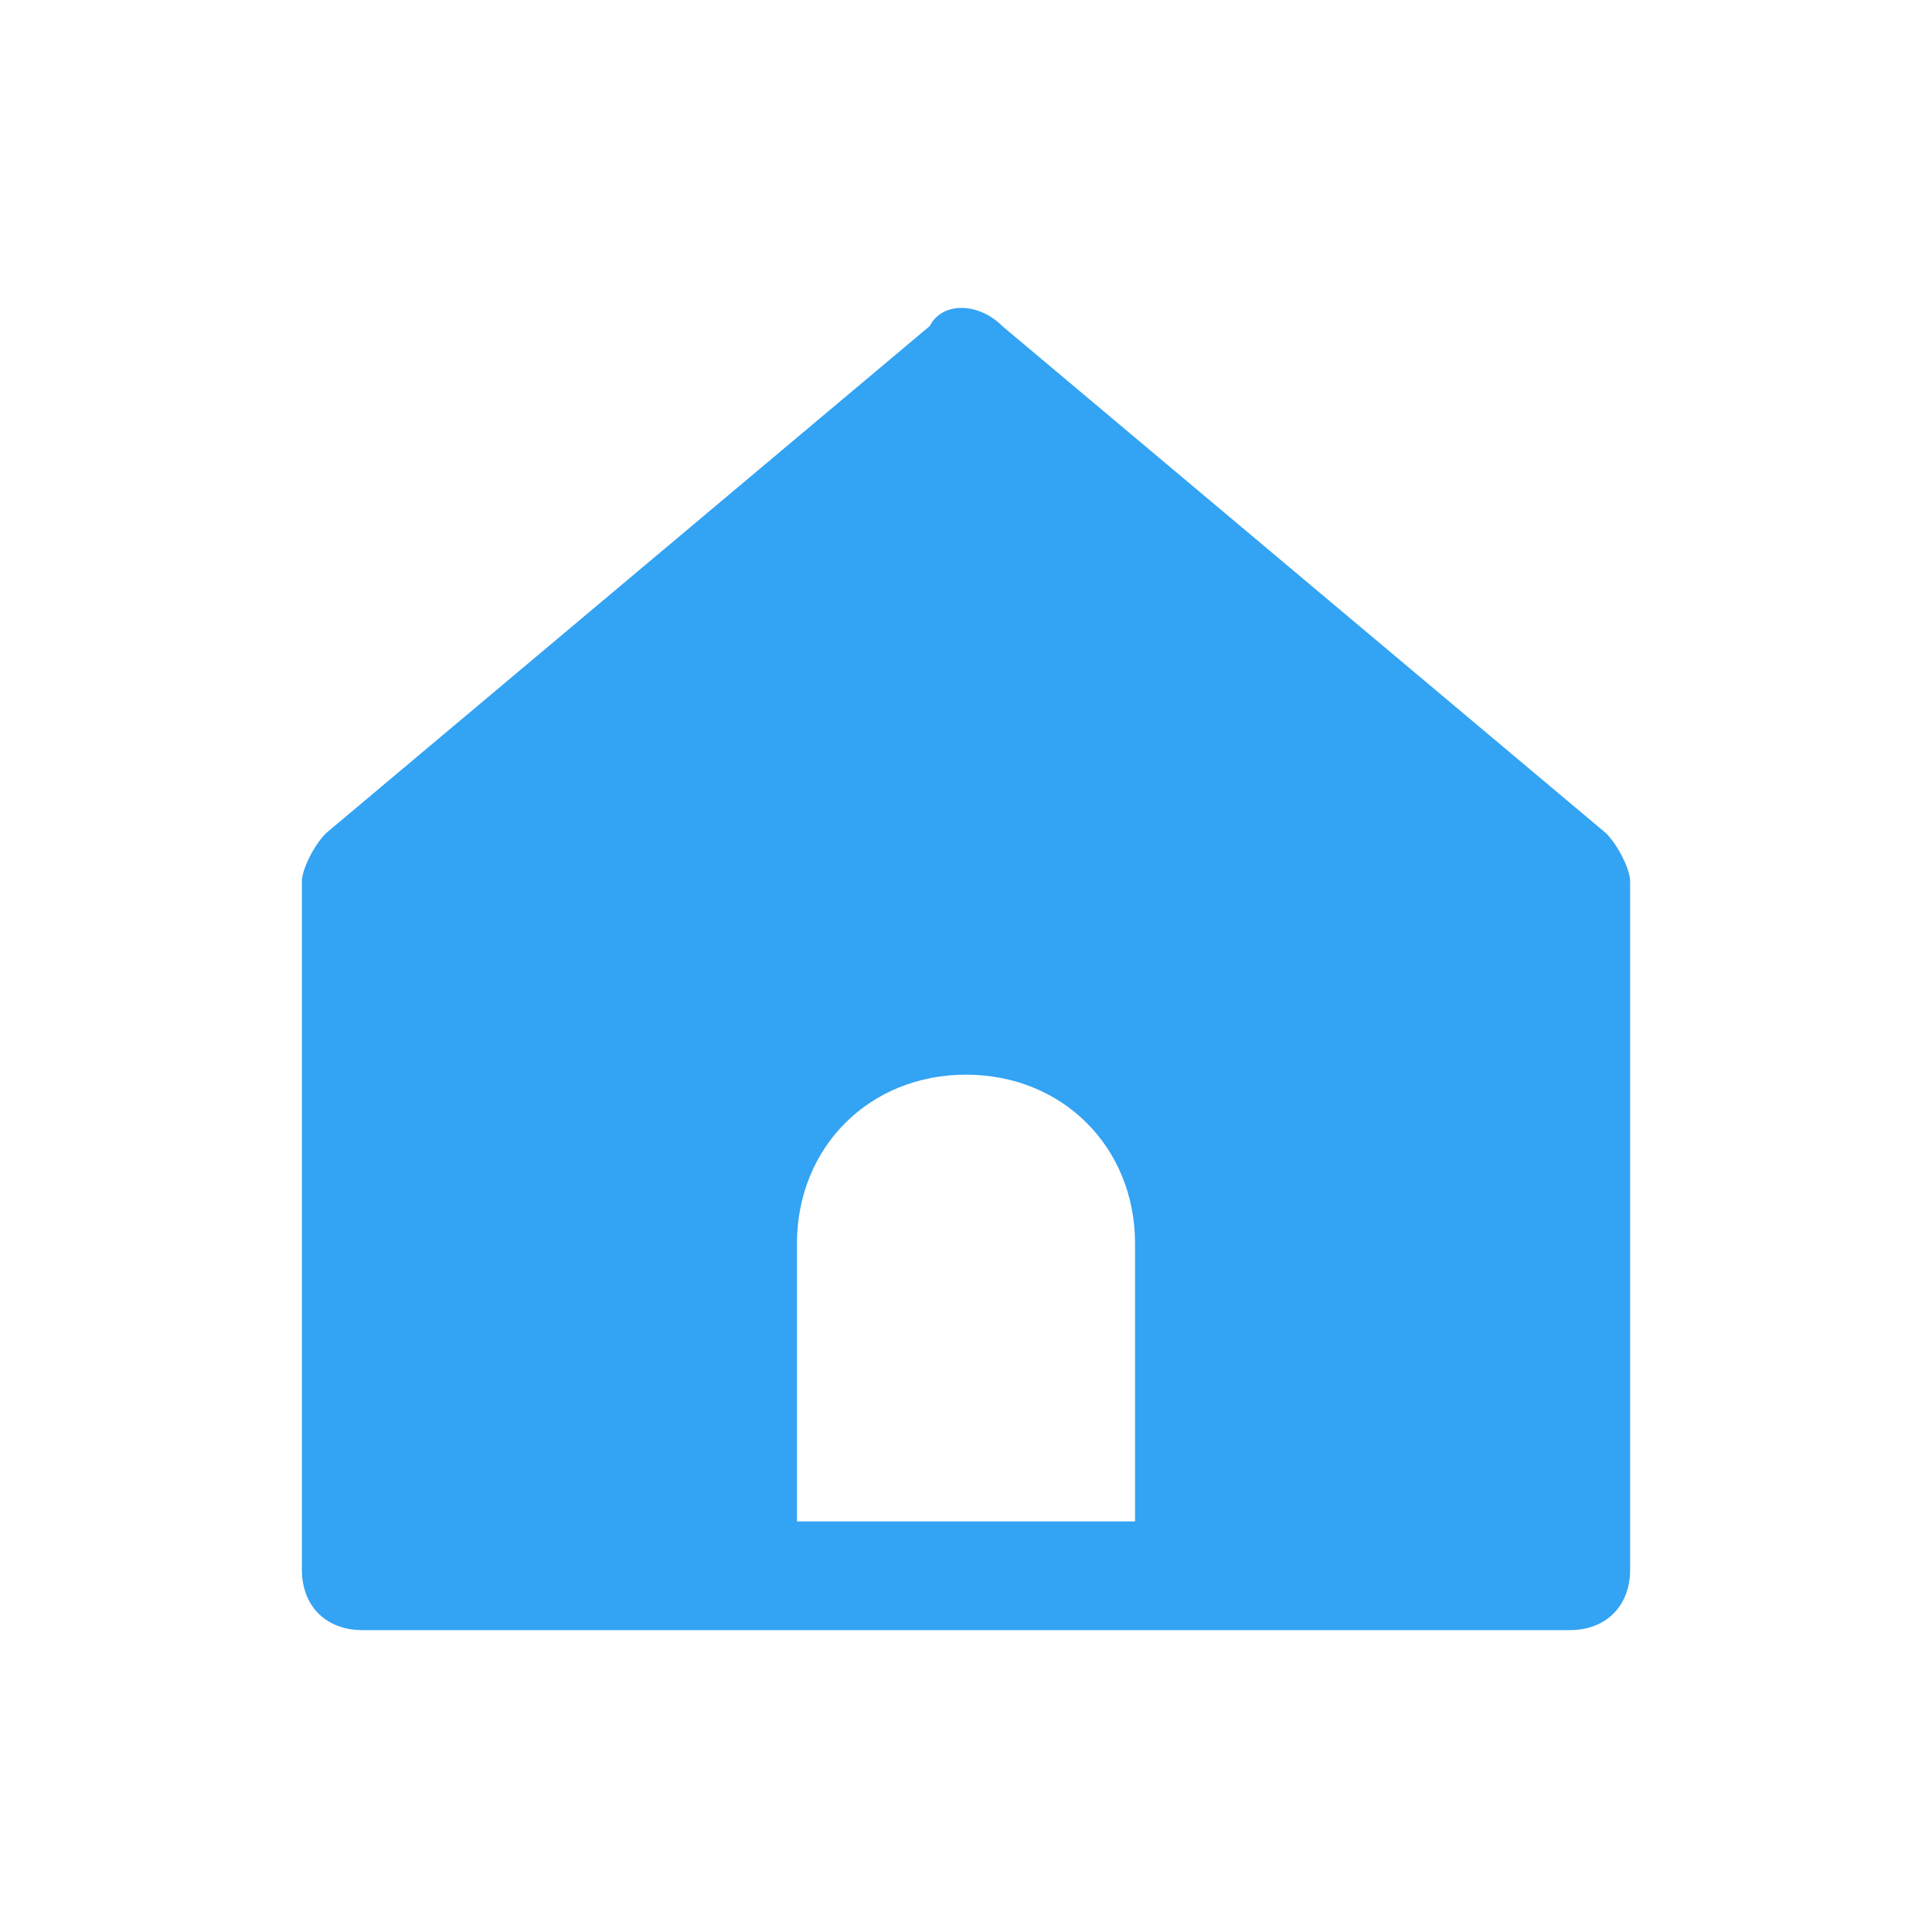 <?xml version="1.0" standalone="no"?><!DOCTYPE svg PUBLIC "-//W3C//DTD SVG 1.1//EN" "http://www.w3.org/Graphics/SVG/1.1/DTD/svg11.dtd"><svg t="1537348506797" class="icon" style="" viewBox="0 0 1024 1024" version="1.1" xmlns="http://www.w3.org/2000/svg" p-id="2646" xmlns:xlink="http://www.w3.org/1999/xlink" width="22" height="22"><defs><style type="text/css"></style></defs><path d="M851.2 441.6l-320-268.8c-12.8-12.8-32-12.8-38.4 0l-320 268.8C166.4 448 160 460.8 160 467.2L160 832c0 19.2 12.8 32 32 32l640 0c19.2 0 32-12.8 32-32L864 467.2C864 460.8 857.6 448 851.2 441.6zM601.6 806.4 422.4 806.4l0-147.2c0-51.2 38.4-89.6 89.6-89.6s89.6 38.4 89.6 89.6L601.6 806.4z" p-id="2647" fill="#33A3F4"></path></svg>